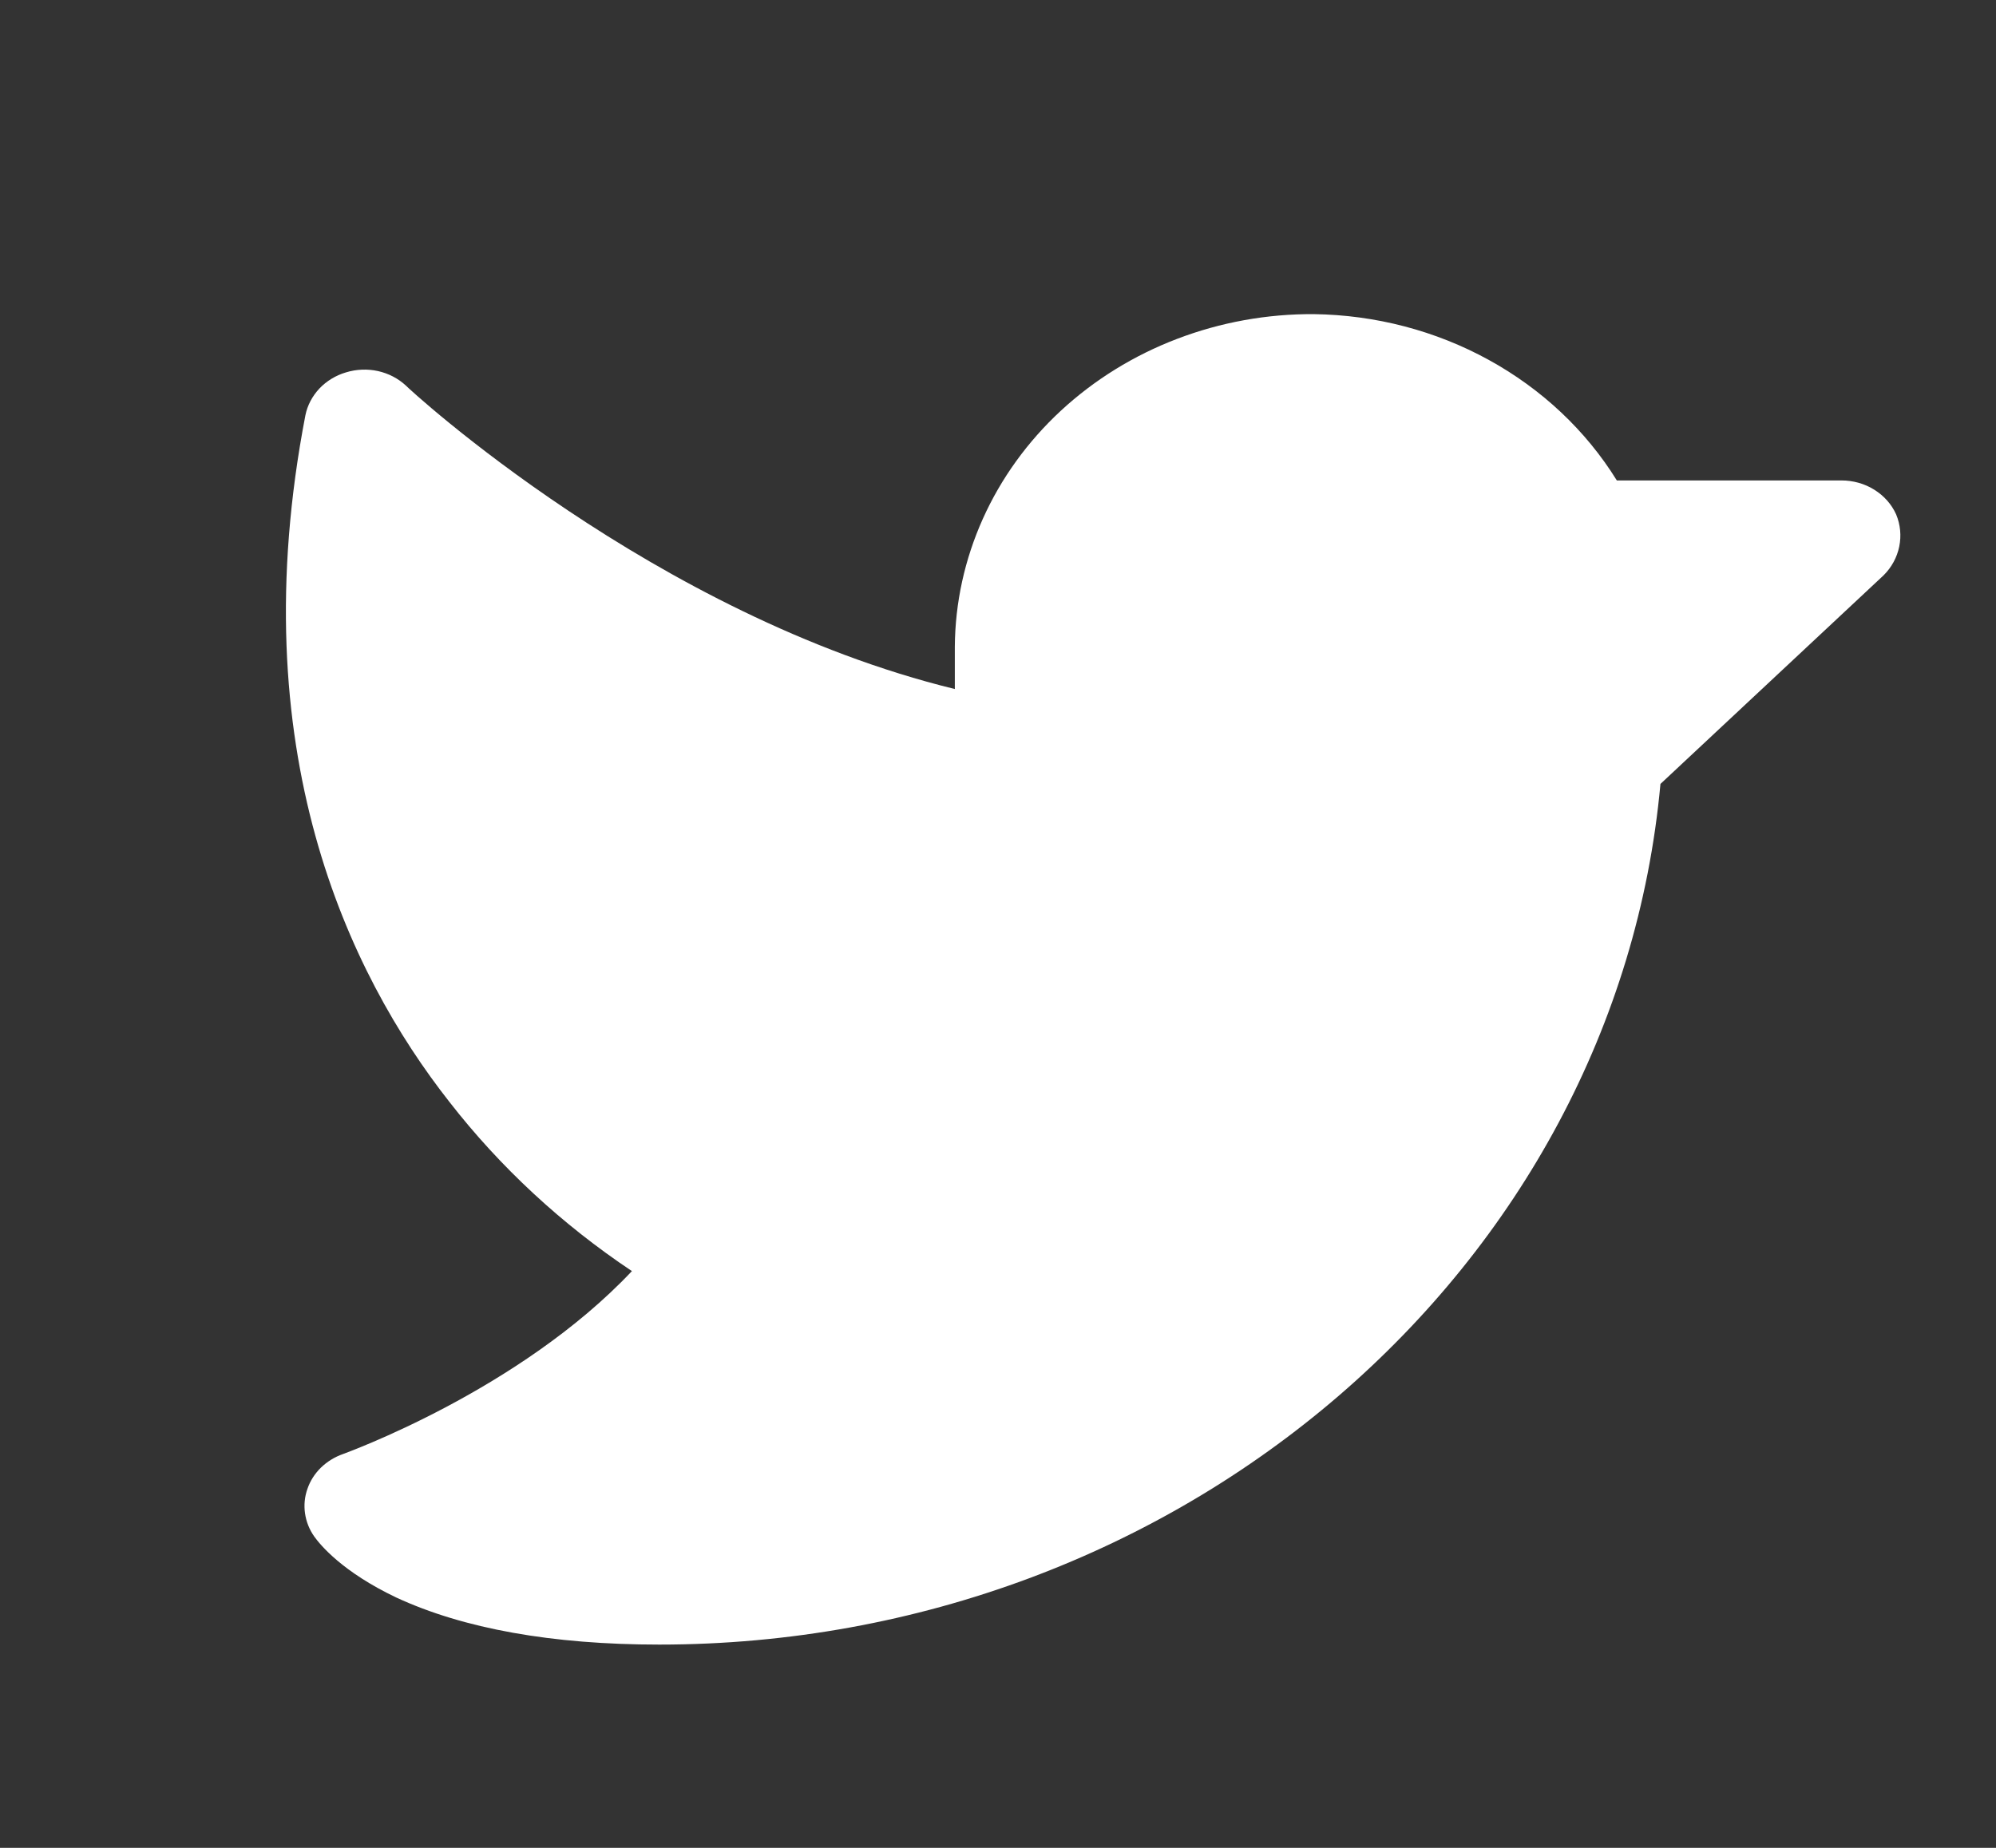 <svg width="27" height="25" viewBox="0 0 27 25" fill="none" xmlns="http://www.w3.org/2000/svg">
<rect x="0" y="0" width="27" height="25" fill="#333333" stroke="none"/>
<path d="M25.479 7.784L22.461 10.606C21.861 17.16 15.964 22.25 8.918 22.25C7.469 22.25 6.27 22.035 5.36 21.613C4.63 21.266 4.331 20.9 4.251 20.788C4.184 20.693 4.142 20.586 4.126 20.474C4.11 20.363 4.121 20.249 4.159 20.142C4.196 20.034 4.259 19.936 4.342 19.855C4.426 19.774 4.528 19.711 4.64 19.672C4.66 19.663 7.019 18.819 8.548 17.197C7.6 16.564 6.766 15.791 6.08 14.909C4.71 13.166 3.261 10.138 4.131 5.619C4.158 5.484 4.224 5.36 4.32 5.257C4.417 5.155 4.541 5.079 4.68 5.038C4.82 4.995 4.969 4.989 5.112 5.02C5.255 5.052 5.385 5.119 5.49 5.216C5.52 5.253 8.848 8.328 12.916 9.322V8.75C12.92 8.155 13.049 7.567 13.295 7.019C13.541 6.471 13.9 5.974 14.351 5.556C14.802 5.139 15.336 4.808 15.924 4.584C16.511 4.36 17.139 4.246 17.773 4.25C18.605 4.261 19.42 4.474 20.138 4.869C20.856 5.263 21.453 5.825 21.871 6.5H24.91C25.067 6.5 25.222 6.543 25.353 6.625C25.485 6.707 25.588 6.823 25.649 6.959C25.707 7.098 25.721 7.249 25.691 7.395C25.661 7.541 25.588 7.676 25.479 7.784V7.784Z" fill="white"/>
</svg>
